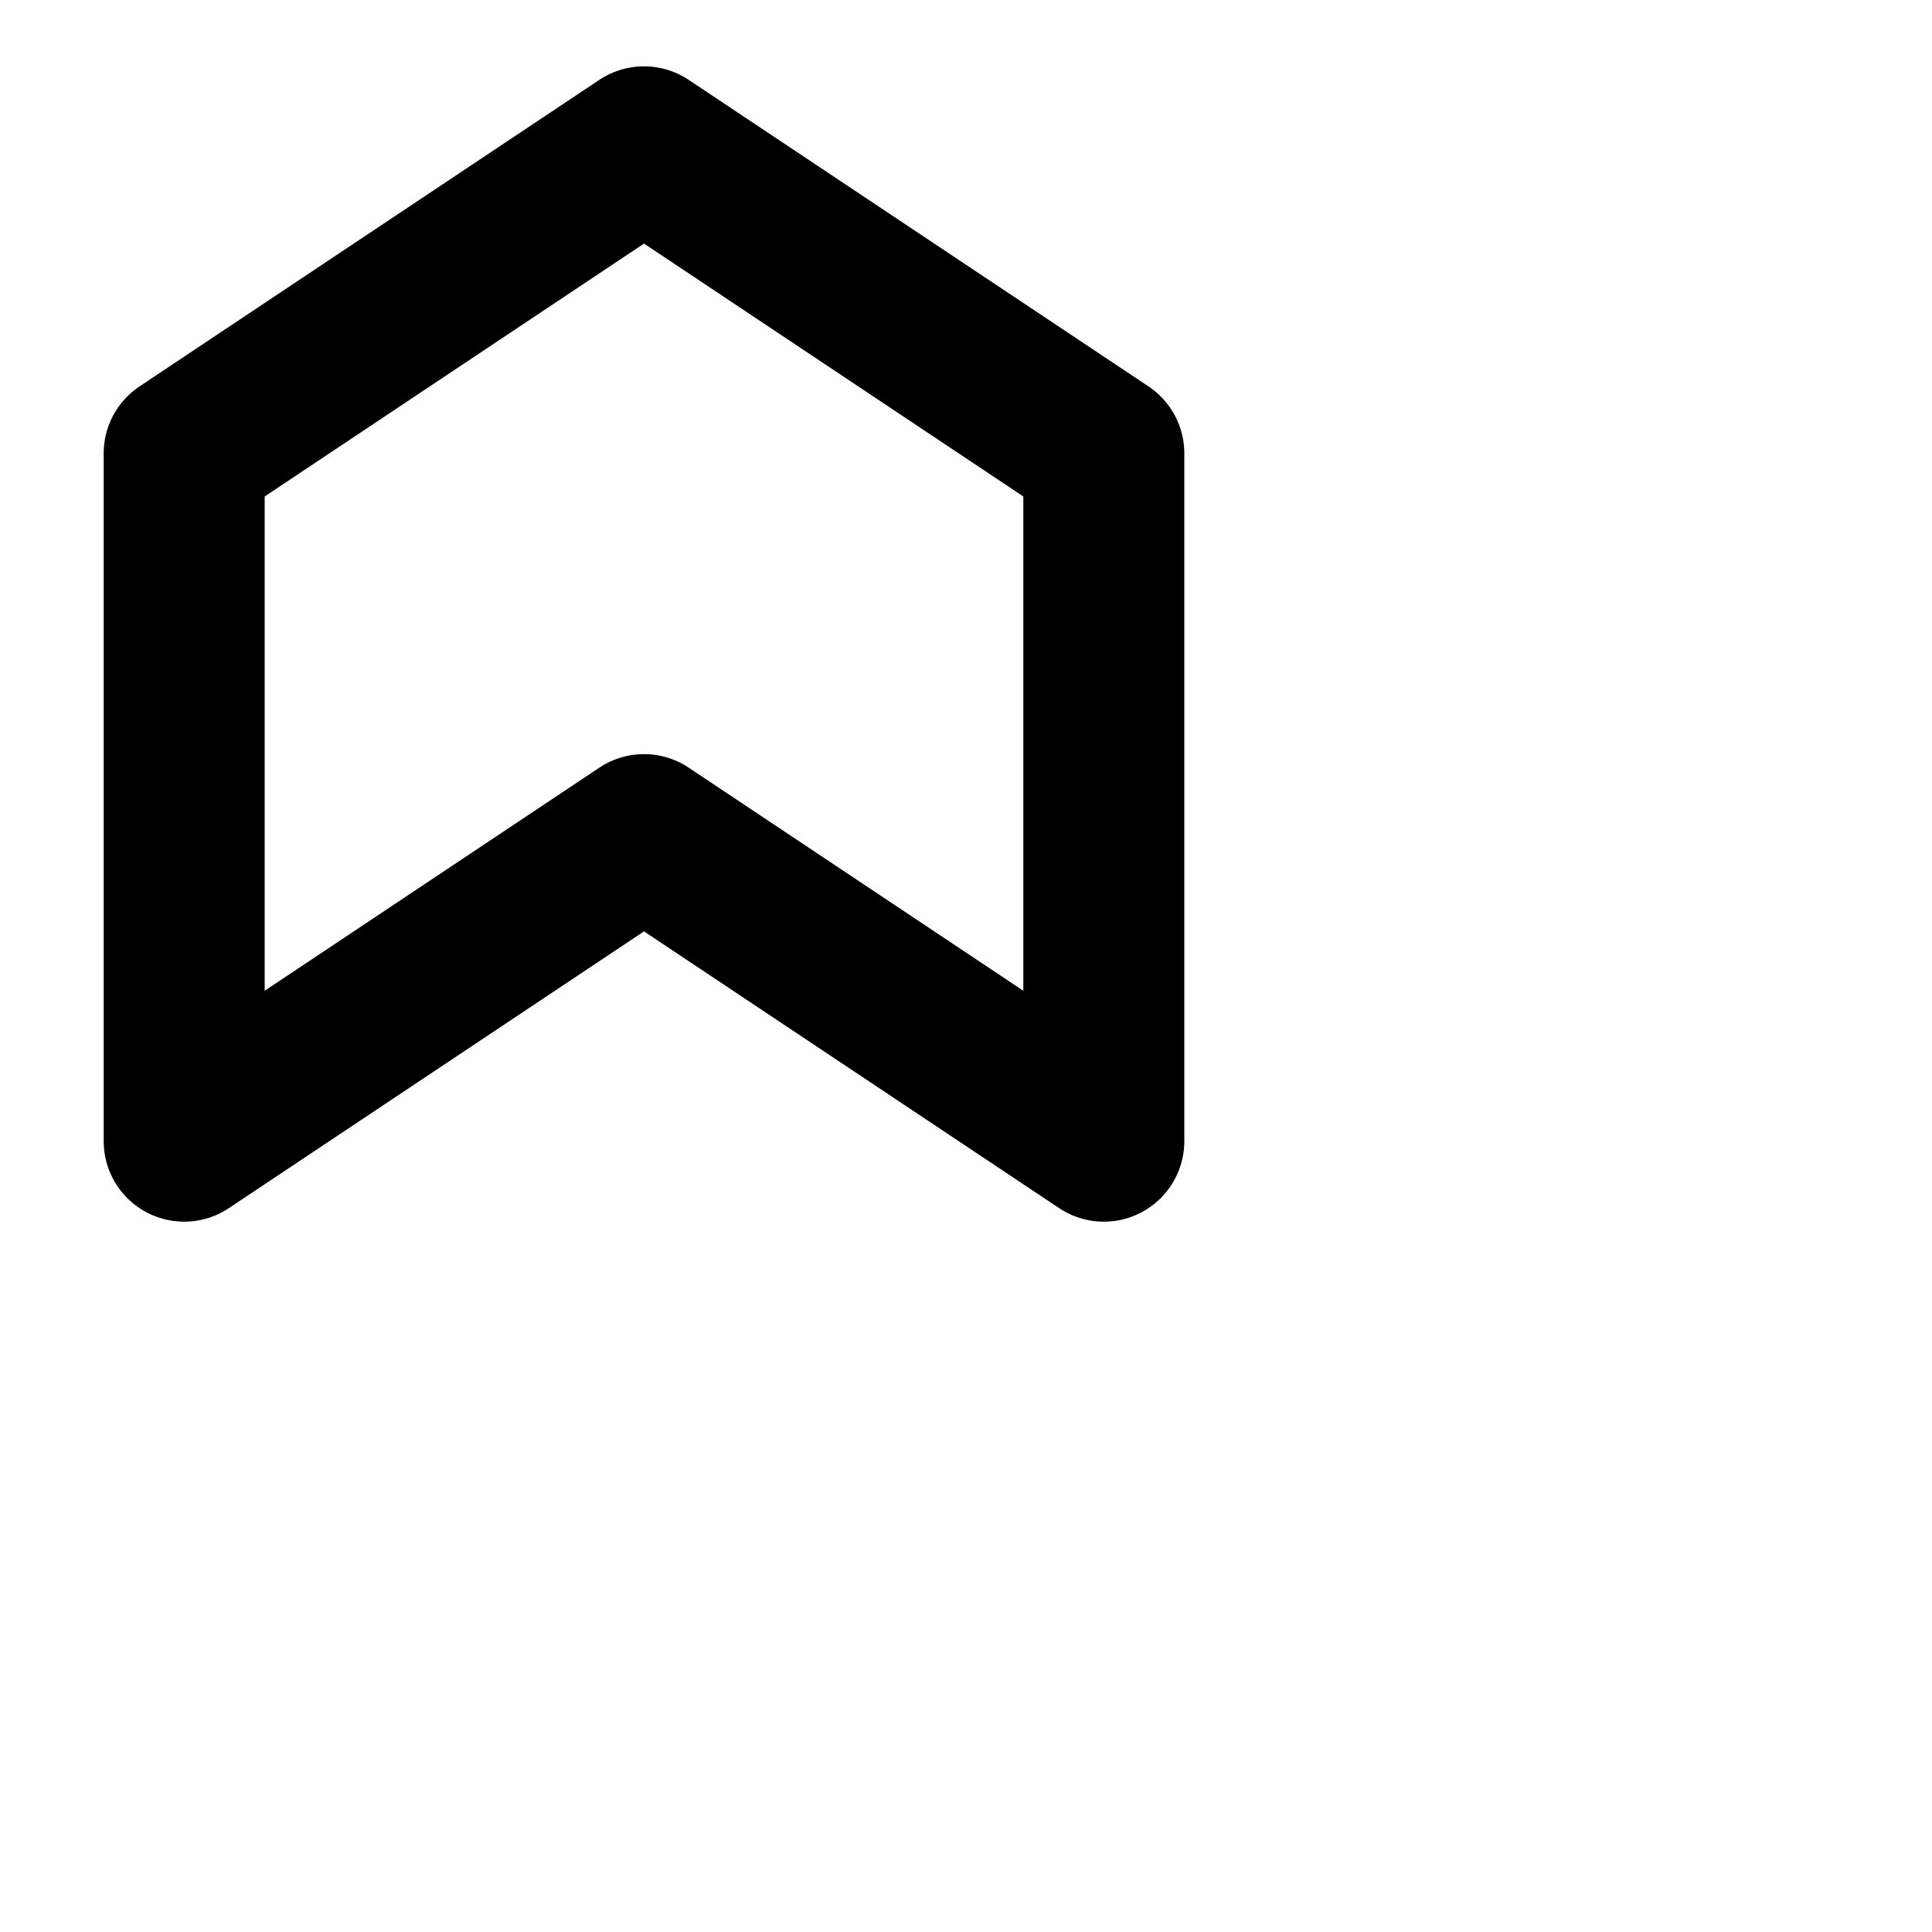 <svg
  xmlns="http://www.w3.org/2000/svg"
  width="24"
  height="24"
  viewBox="0 0 24 24"
  fill="none"
  stroke="currentColor"
  stroke-width="2"
  stroke-linecap="round"
  stroke-linejoin="round"
>
  <path d="M8 1.824L2.288 5.632v8.544L8 10.368l5.712 3.808V5.632L8 1.824z" />
</svg>
